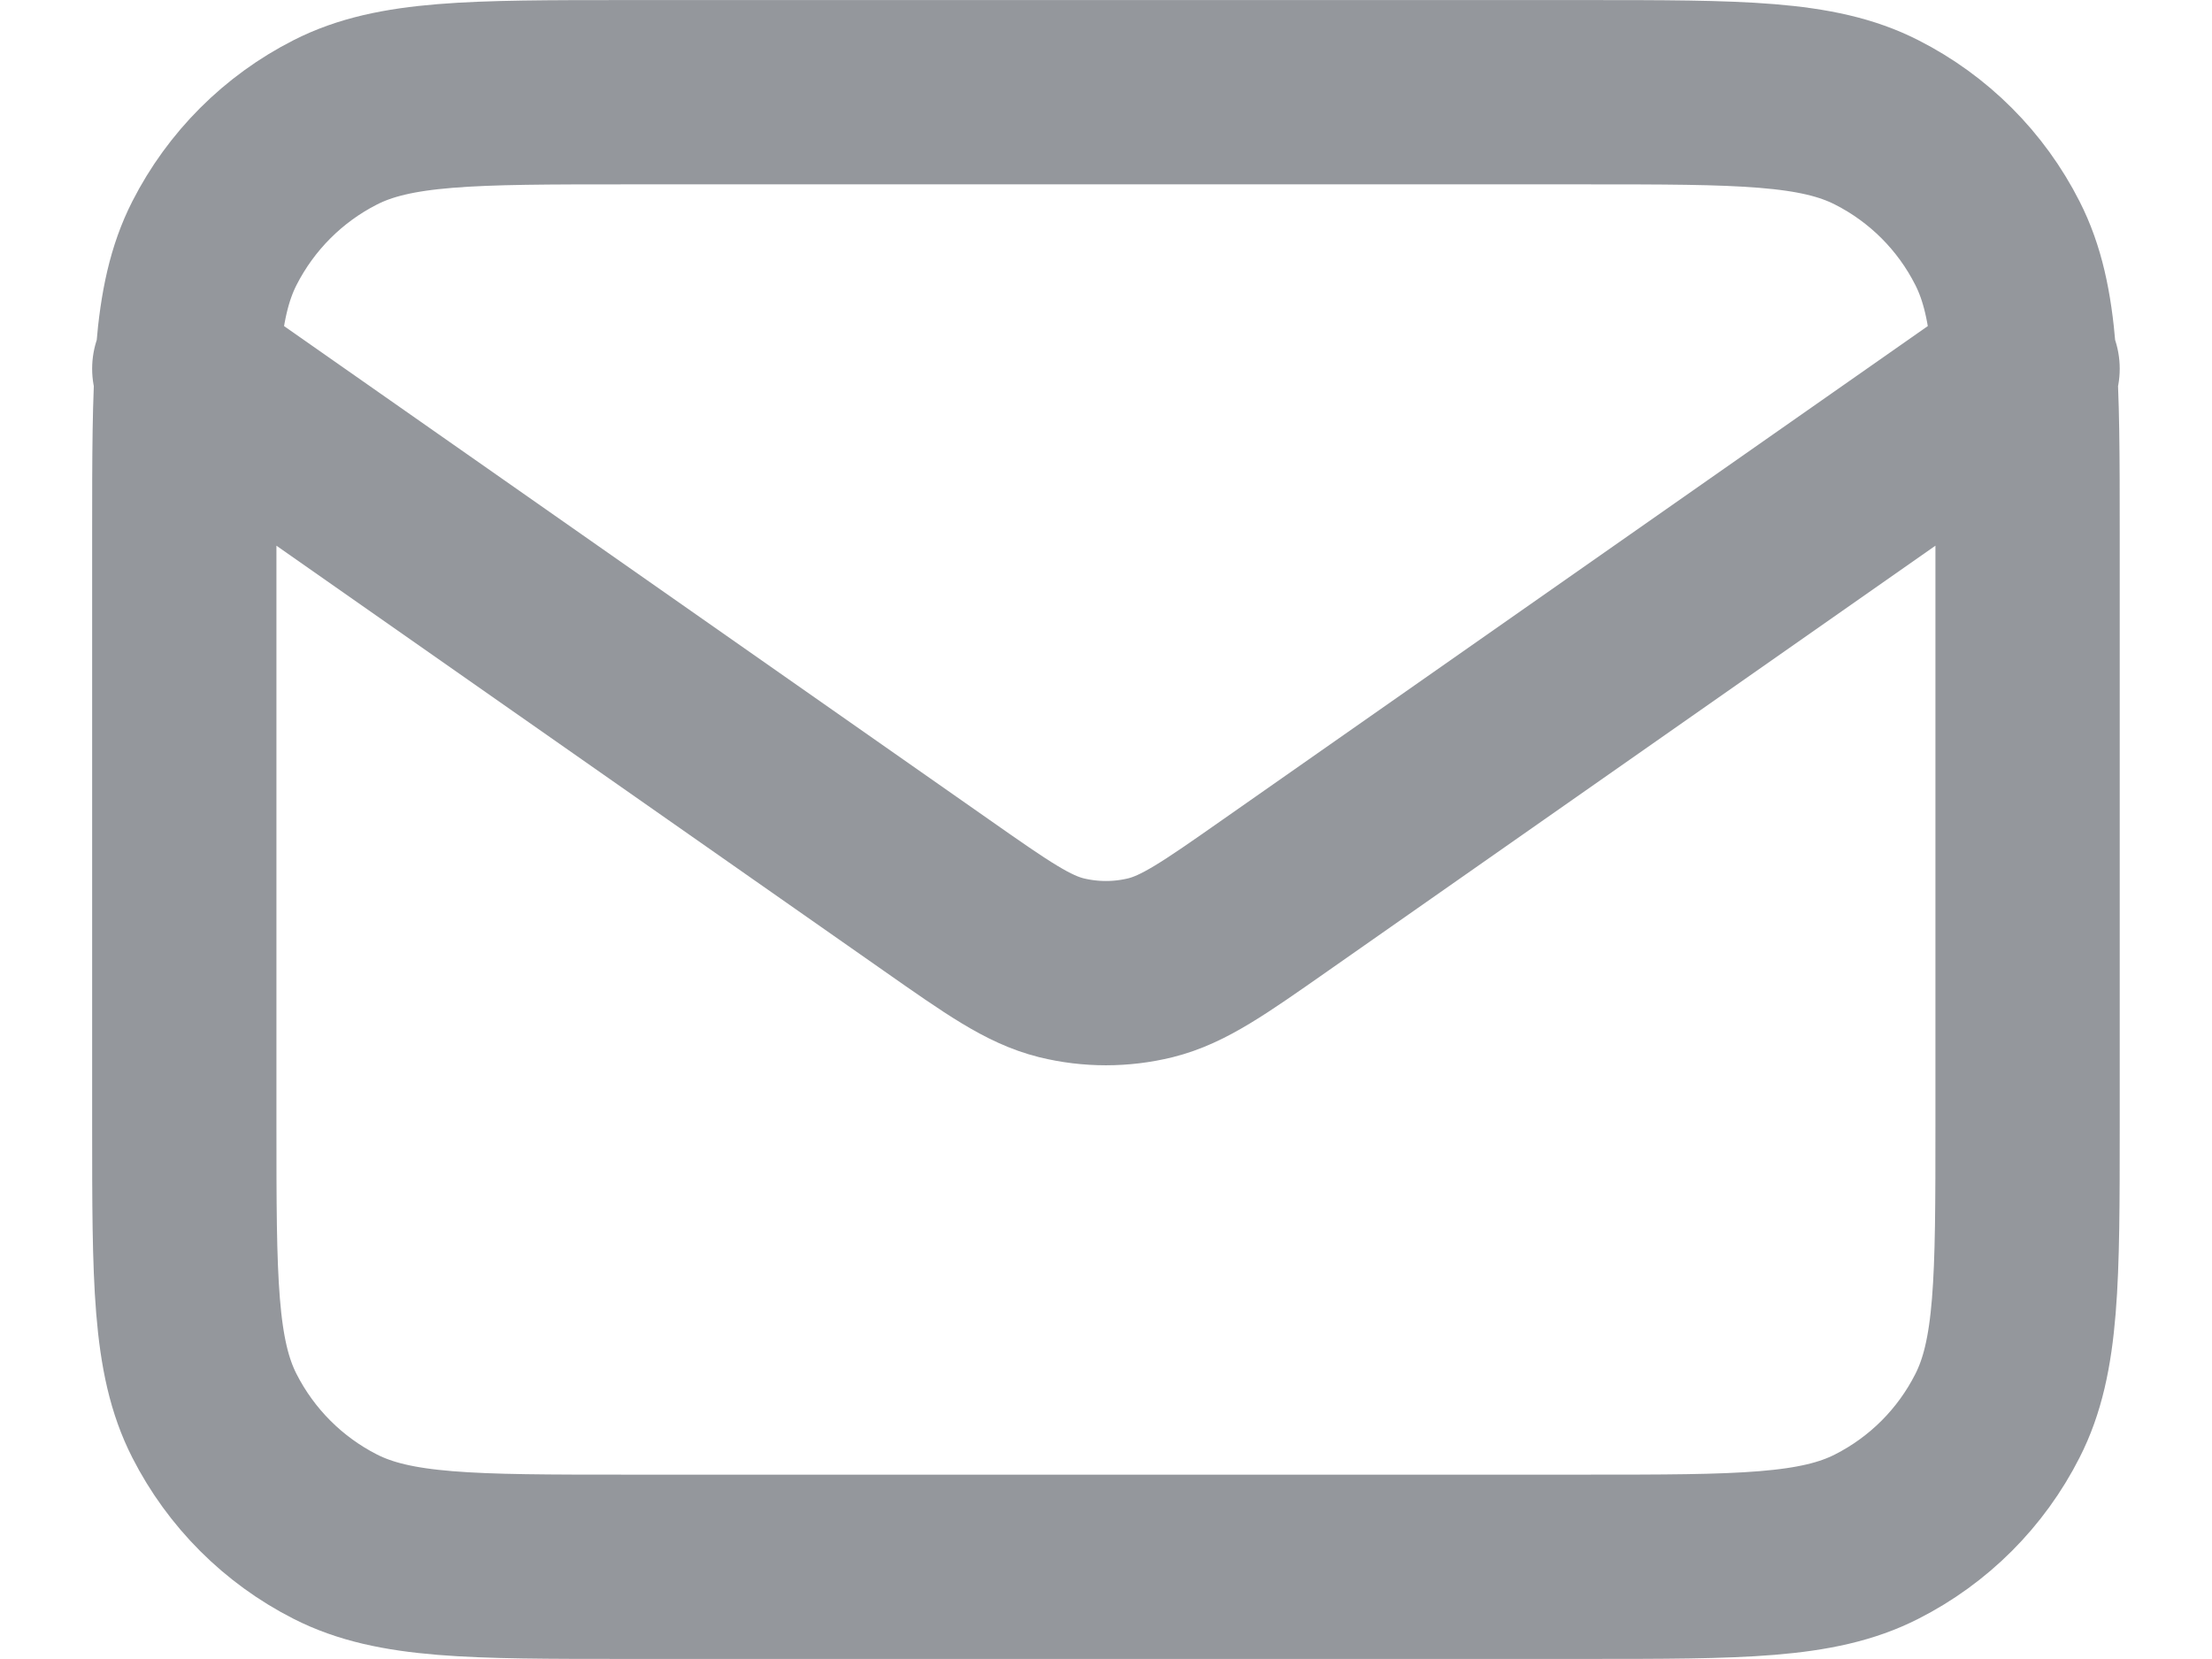 <svg width="16" height="12" viewBox="0 0 16 12" fill="none" xmlns="http://www.w3.org/2000/svg">
<path d="M1.333 2.667L6.776 6.477C7.217 6.786 7.437 6.94 7.677 7C7.889 7.052 8.11 7.052 8.322 7C8.562 6.94 8.782 6.786 9.223 6.477L14.666 2.667M4.533 11.333H11.466C12.586 11.333 13.146 11.333 13.574 11.115C13.951 10.924 14.257 10.618 14.448 10.241C14.666 9.814 14.666 9.254 14.666 8.133V3.867C14.666 2.747 14.666 2.187 14.448 1.759C14.257 1.382 13.951 1.076 13.574 0.885C13.146 0.667 12.586 0.667 11.466 0.667H4.533C3.413 0.667 2.853 0.667 2.425 0.885C2.049 1.076 1.743 1.382 1.551 1.759C1.333 2.187 1.333 2.747 1.333 3.867V8.133C1.333 9.254 1.333 9.814 1.551 10.241C1.743 10.618 2.049 10.924 2.425 11.115C2.853 11.333 3.413 11.333 4.533 11.333Z" stroke="#94979C" stroke-width="1.333" stroke-linecap="round" stroke-linejoin="round"/>
</svg>
